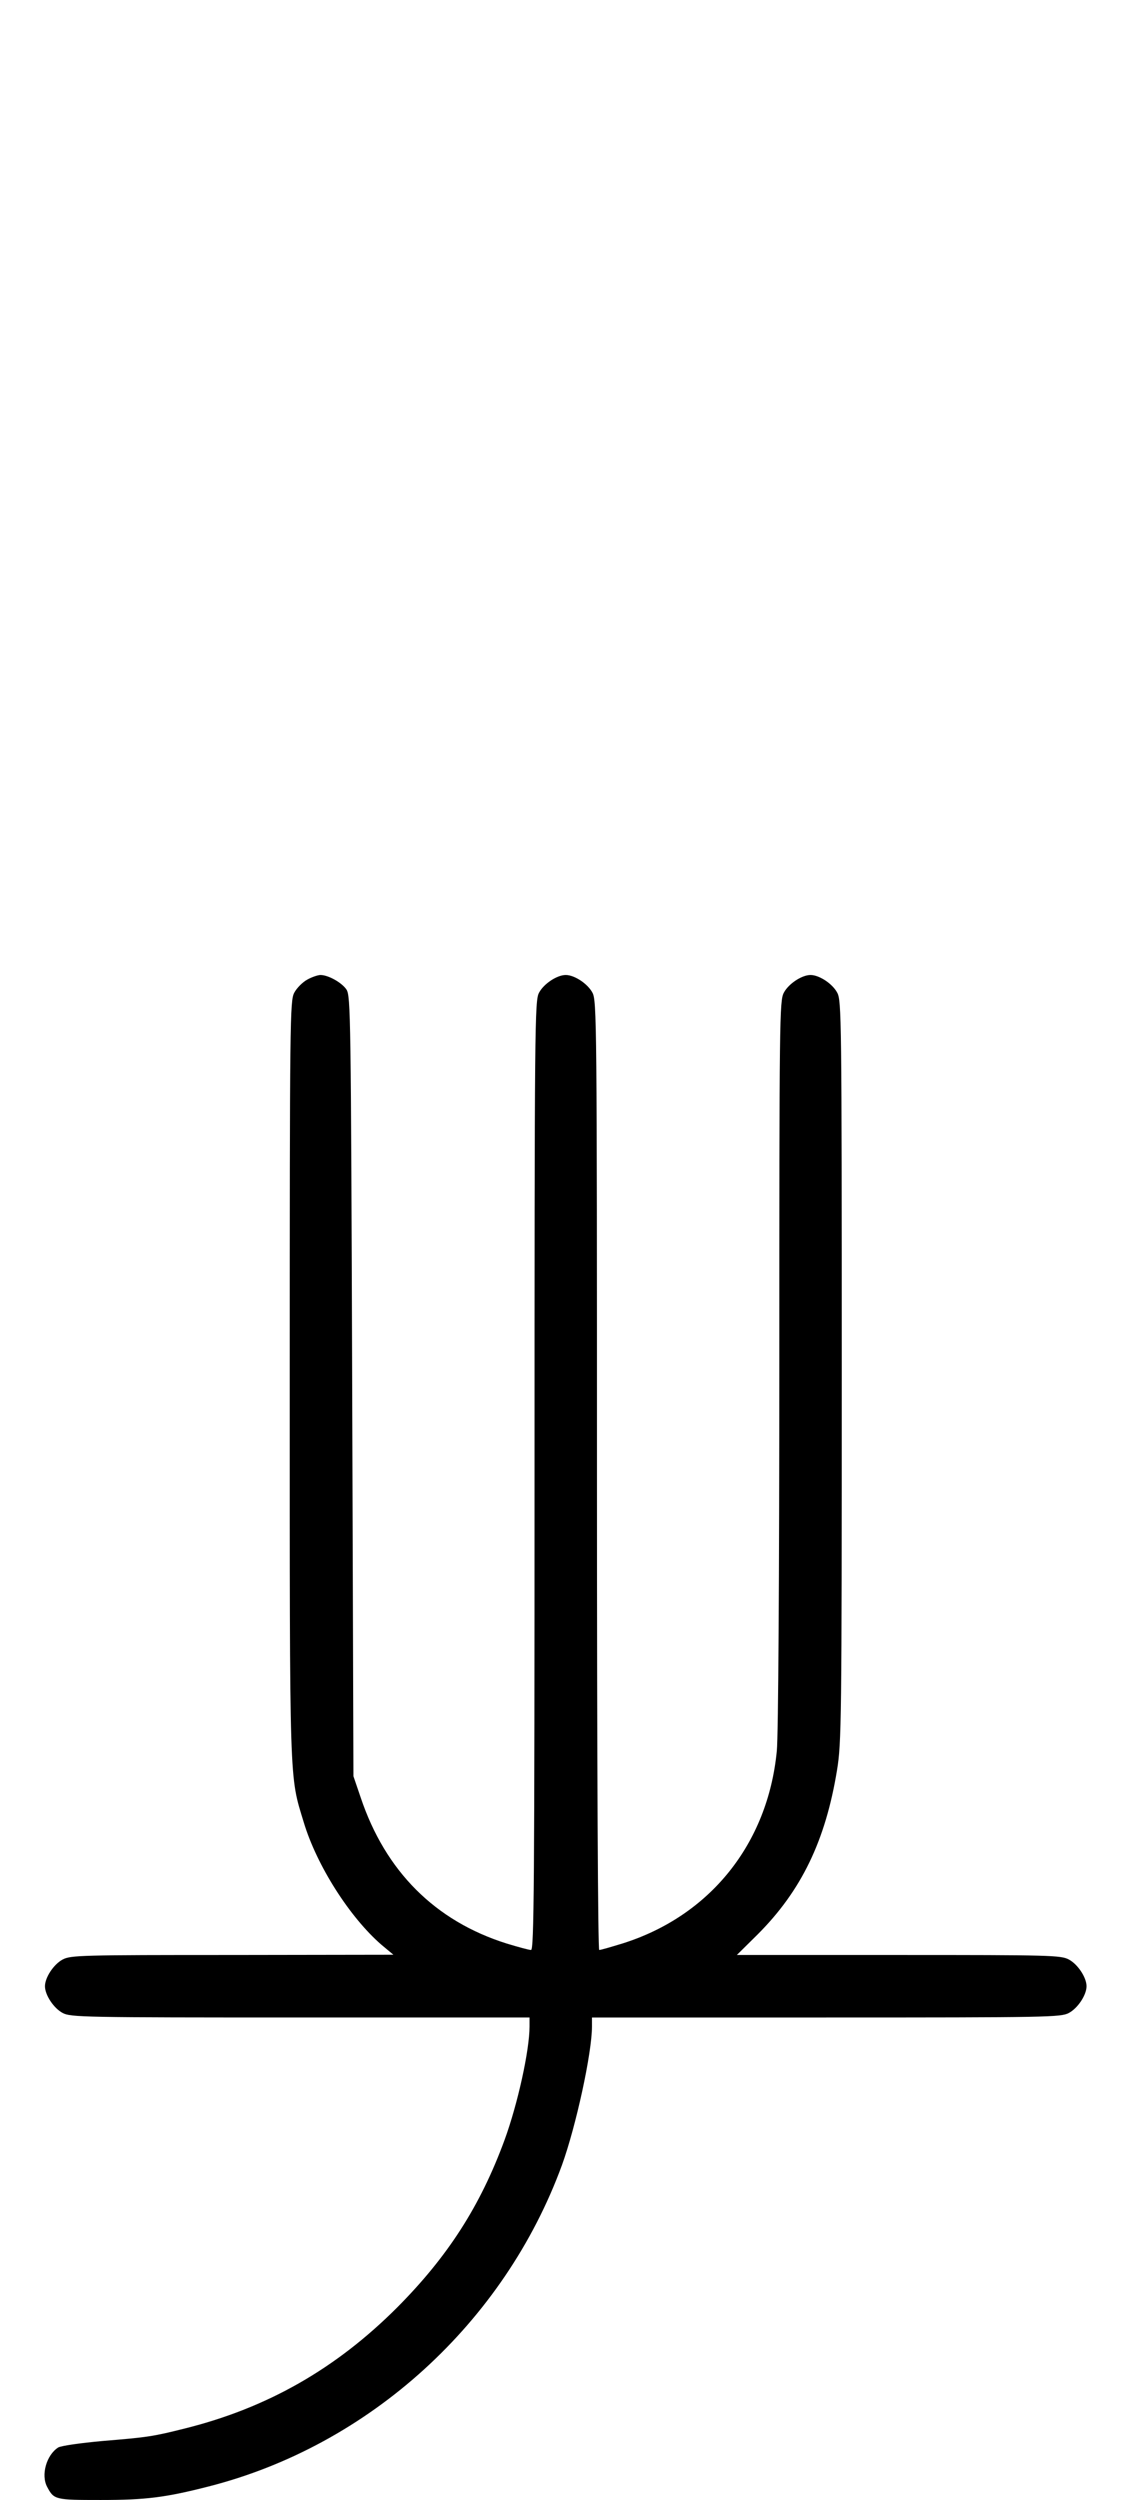 <?xml version="1.0" standalone="no"?>
<!DOCTYPE svg PUBLIC "-//W3C//DTD SVG 20010904//EN"
 "http://www.w3.org/TR/2001/REC-SVG-20010904/DTD/svg10.dtd">
<svg version="1.0" xmlns="http://www.w3.org/2000/svg"
 width="452pt" height="1000pt" viewBox="0 0 452 1000"
 preserveAspectRatio="xMidYMid meet">
<g transform="translate(0,1000) scale(0.1,-0.1)"
fill="#000000" stroke="none">
<path d="M1231 6082 c-19 -10 -43 -34 -53 -53 -17 -32 -18 -101 -18 -1549 0
-1645 -2 -1578 56 -1769 52 -173 184 -380 311 -490 l48 -40 -645 -1 c-606 0
-647 -1 -679 -18 -36 -19 -71 -72 -71 -107 0 -35 35 -88 71 -107 32 -17 82
-18 951 -18 l918 0 0 -36 c0 -95 -47 -309 -100 -454 -97 -264 -227 -466 -430
-670 -246 -246 -521 -402 -850 -484 -128 -32 -147 -35 -329 -50 -88 -8 -166
-19 -178 -26 -47 -30 -70 -110 -44 -158 27 -51 32 -52 214 -52 181 0 260 10
432 54 644 164 1184 655 1415 1286 56 155 120 448 120 554 l0 36 938 0 c889 0
939 1 971 18 36 19 71 72 71 107 0 35 -35 88 -71 107 -32 17 -73 18 -681 18
l-648 0 83 82 c176 176 272 376 318 657 18 110 19 192 19 1596 0 1415 -1 1482
-18 1514 -19 36 -72 71 -107 71 -35 0 -88 -35 -107 -71 -17 -32 -18 -99 -18
-1484 0 -853 -4 -1491 -10 -1549 -36 -372 -268 -660 -618 -770 -46 -14 -87
-26 -93 -26 -5 0 -9 708 -9 1898 0 1818 -1 1899 -18 1931 -19 36 -72 71 -107
71 -35 0 -88 -35 -107 -71 -17 -32 -18 -113 -18 -1931 0 -1650 -2 -1898 -14
-1898 -8 0 -52 12 -98 26 -286 90 -485 289 -584 584 l-29 85 -5 1560 c-5 1484
-6 1561 -23 1587 -19 28 -73 58 -104 58 -10 0 -34 -8 -52 -18z"/>
</g>
</svg>
